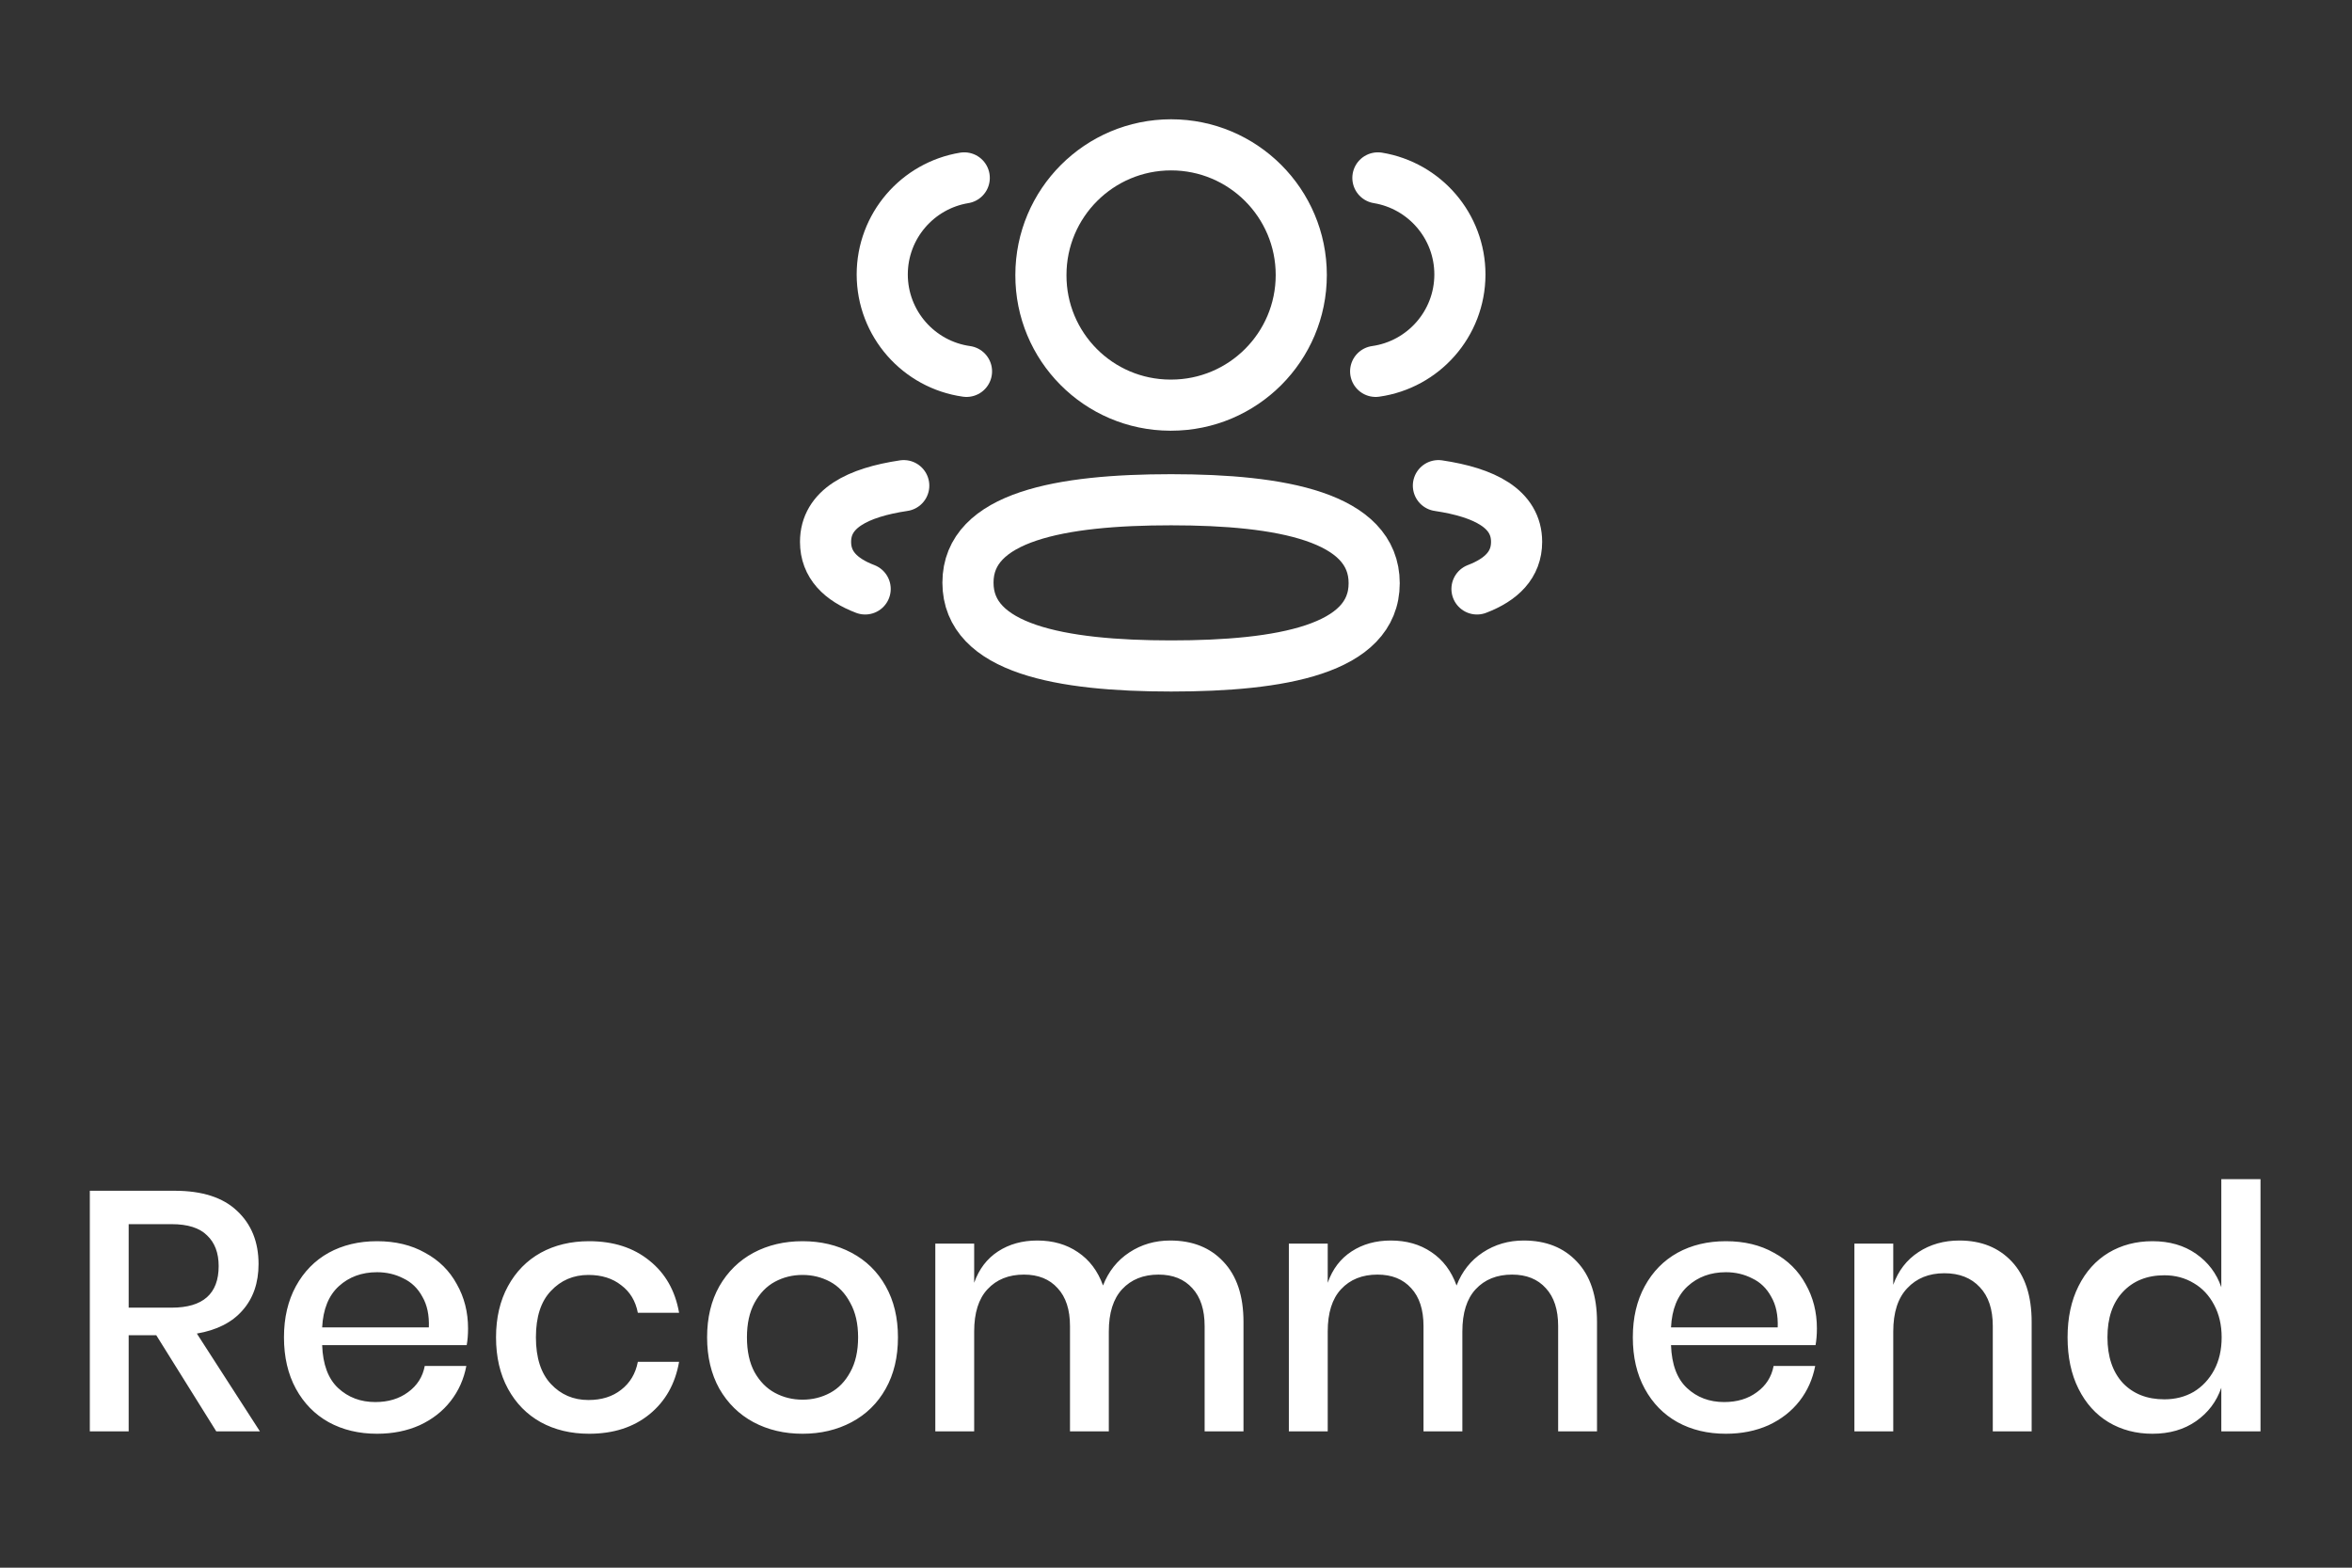<svg width="69" height="46" viewBox="0 0 69 46" fill="none" xmlns="http://www.w3.org/2000/svg">
<rect x="0" y="0" width="69" height="46" fill="#333333" stroke="none"/>
<path d="M6.345 42L4.585 39.18H3.775V42H2.635V34.94H5.125C5.931 34.94 6.541 35.137 6.955 35.53C7.375 35.923 7.585 36.443 7.585 37.09C7.585 37.643 7.428 38.097 7.115 38.45C6.808 38.803 6.361 39.03 5.775 39.13L7.625 42H6.345ZM3.775 38.37H5.035C5.955 38.37 6.415 37.963 6.415 37.15C6.415 36.763 6.301 36.463 6.075 36.25C5.855 36.03 5.508 35.92 5.035 35.92H3.775V38.37ZM13.731 38.98C13.731 39.167 13.718 39.33 13.691 39.47H9.451C9.471 40.037 9.628 40.457 9.921 40.73C10.215 41.003 10.578 41.14 11.011 41.14C11.391 41.14 11.711 41.043 11.971 40.85C12.238 40.657 12.401 40.4 12.461 40.08H13.681C13.608 40.467 13.455 40.81 13.221 41.11C12.988 41.41 12.685 41.647 12.311 41.82C11.938 41.987 11.521 42.07 11.061 42.07C10.528 42.07 10.055 41.957 9.641 41.73C9.235 41.503 8.915 41.177 8.681 40.75C8.448 40.323 8.331 39.82 8.331 39.24C8.331 38.667 8.448 38.167 8.681 37.74C8.915 37.313 9.235 36.987 9.641 36.76C10.055 36.533 10.528 36.42 11.061 36.42C11.601 36.42 12.071 36.533 12.471 36.76C12.878 36.98 13.188 37.287 13.401 37.68C13.621 38.067 13.731 38.5 13.731 38.98ZM12.581 38.95C12.595 38.59 12.531 38.29 12.391 38.05C12.258 37.803 12.071 37.623 11.831 37.51C11.598 37.39 11.341 37.33 11.061 37.33C10.615 37.33 10.241 37.467 9.941 37.74C9.641 38.013 9.478 38.417 9.451 38.95H12.581ZM17.282 36.42C17.995 36.42 18.585 36.61 19.052 36.99C19.519 37.363 19.809 37.873 19.922 38.52H18.712C18.645 38.173 18.482 37.903 18.222 37.71C17.969 37.51 17.649 37.41 17.262 37.41C16.822 37.41 16.455 37.567 16.162 37.88C15.869 38.187 15.722 38.64 15.722 39.24C15.722 39.84 15.869 40.297 16.162 40.61C16.455 40.923 16.822 41.08 17.262 41.08C17.649 41.08 17.969 40.98 18.222 40.78C18.482 40.58 18.645 40.307 18.712 39.96H19.922C19.809 40.607 19.519 41.12 19.052 41.5C18.585 41.88 17.995 42.07 17.282 42.07C16.749 42.07 16.275 41.957 15.862 41.73C15.455 41.503 15.135 41.177 14.902 40.75C14.669 40.323 14.552 39.82 14.552 39.24C14.552 38.667 14.669 38.167 14.902 37.74C15.135 37.313 15.455 36.987 15.862 36.76C16.275 36.533 16.749 36.42 17.282 36.42ZM23.544 36.42C24.077 36.42 24.557 36.533 24.983 36.76C25.41 36.987 25.744 37.313 25.983 37.74C26.224 38.167 26.343 38.667 26.343 39.24C26.343 39.82 26.224 40.323 25.983 40.75C25.744 41.177 25.41 41.503 24.983 41.73C24.557 41.957 24.077 42.07 23.544 42.07C23.01 42.07 22.53 41.957 22.104 41.73C21.683 41.503 21.35 41.177 21.104 40.75C20.863 40.317 20.744 39.813 20.744 39.24C20.744 38.667 20.863 38.167 21.104 37.74C21.35 37.313 21.683 36.987 22.104 36.76C22.53 36.533 23.01 36.42 23.544 36.42ZM23.544 37.41C23.25 37.41 22.98 37.477 22.733 37.61C22.487 37.743 22.287 37.95 22.134 38.23C21.987 38.503 21.913 38.84 21.913 39.24C21.913 39.647 21.987 39.987 22.134 40.26C22.287 40.533 22.487 40.737 22.733 40.87C22.98 41.003 23.25 41.07 23.544 41.07C23.837 41.07 24.107 41.003 24.354 40.87C24.6 40.737 24.797 40.533 24.944 40.26C25.097 39.987 25.174 39.647 25.174 39.24C25.174 38.84 25.097 38.503 24.944 38.23C24.797 37.95 24.6 37.743 24.354 37.61C24.107 37.477 23.837 37.41 23.544 37.41ZM34.33 36.4C34.983 36.4 35.503 36.607 35.889 37.02C36.283 37.433 36.48 38.023 36.48 38.79V42H35.34V38.91C35.34 38.43 35.219 38.06 34.98 37.8C34.739 37.533 34.41 37.4 33.989 37.4C33.543 37.4 33.186 37.543 32.919 37.83C32.66 38.11 32.529 38.523 32.529 39.07V42H31.39V38.91C31.39 38.43 31.27 38.06 31.029 37.8C30.79 37.533 30.459 37.4 30.04 37.4C29.593 37.4 29.236 37.543 28.97 37.83C28.709 38.11 28.579 38.523 28.579 39.07V42H27.439V36.49H28.579V37.64C28.72 37.24 28.953 36.933 29.279 36.72C29.606 36.507 29.989 36.4 30.43 36.4C30.89 36.4 31.286 36.513 31.619 36.74C31.959 36.967 32.206 37.293 32.359 37.72C32.52 37.307 32.776 36.983 33.13 36.75C33.483 36.517 33.883 36.4 34.33 36.4ZM44.701 36.4C45.354 36.4 45.874 36.607 46.261 37.02C46.654 37.433 46.851 38.023 46.851 38.79V42H45.711V38.91C45.711 38.43 45.591 38.06 45.351 37.8C45.111 37.533 44.781 37.4 44.361 37.4C43.914 37.4 43.557 37.543 43.291 37.83C43.031 38.11 42.901 38.523 42.901 39.07V42H41.761V38.91C41.761 38.43 41.641 38.06 41.401 37.8C41.161 37.533 40.831 37.4 40.411 37.4C39.964 37.4 39.607 37.543 39.341 37.83C39.081 38.11 38.951 38.523 38.951 39.07V42H37.811V36.49H38.951V37.64C39.091 37.24 39.324 36.933 39.651 36.72C39.977 36.507 40.361 36.4 40.801 36.4C41.261 36.4 41.657 36.513 41.991 36.74C42.331 36.967 42.577 37.293 42.731 37.72C42.891 37.307 43.147 36.983 43.501 36.75C43.854 36.517 44.254 36.4 44.701 36.4ZM53.302 38.98C53.302 39.167 53.288 39.33 53.262 39.47H49.022C49.042 40.037 49.198 40.457 49.492 40.73C49.785 41.003 50.148 41.14 50.582 41.14C50.962 41.14 51.282 41.043 51.542 40.85C51.808 40.657 51.972 40.4 52.032 40.08H53.252C53.178 40.467 53.025 40.81 52.792 41.11C52.558 41.41 52.255 41.647 51.882 41.82C51.508 41.987 51.092 42.07 50.632 42.07C50.098 42.07 49.625 41.957 49.212 41.73C48.805 41.503 48.485 41.177 48.252 40.75C48.018 40.323 47.902 39.82 47.902 39.24C47.902 38.667 48.018 38.167 48.252 37.74C48.485 37.313 48.805 36.987 49.212 36.76C49.625 36.533 50.098 36.42 50.632 36.42C51.172 36.42 51.642 36.533 52.042 36.76C52.448 36.98 52.758 37.287 52.972 37.68C53.192 38.067 53.302 38.5 53.302 38.98ZM52.152 38.95C52.165 38.59 52.102 38.29 51.962 38.05C51.828 37.803 51.642 37.623 51.402 37.51C51.168 37.39 50.912 37.33 50.632 37.33C50.185 37.33 49.812 37.467 49.512 37.74C49.212 38.013 49.048 38.417 49.022 38.95H52.152ZM57.482 36.4C58.122 36.4 58.636 36.607 59.022 37.02C59.409 37.433 59.602 38.023 59.602 38.79V42H58.462V38.91C58.462 38.417 58.336 38.037 58.082 37.77C57.829 37.497 57.482 37.36 57.042 37.36C56.589 37.36 56.226 37.507 55.952 37.8C55.679 38.087 55.542 38.51 55.542 39.07V42H54.402V36.49H55.542V37.7C55.689 37.287 55.936 36.967 56.282 36.74C56.629 36.513 57.029 36.4 57.482 36.4ZM63.146 36.42C63.646 36.42 64.072 36.543 64.426 36.79C64.779 37.037 65.026 37.363 65.166 37.77V34.6H66.316V42H65.166V40.72C65.026 41.127 64.779 41.453 64.426 41.7C64.072 41.947 63.646 42.07 63.146 42.07C62.666 42.07 62.236 41.957 61.856 41.73C61.482 41.503 61.189 41.177 60.976 40.75C60.762 40.323 60.656 39.82 60.656 39.24C60.656 38.667 60.762 38.167 60.976 37.74C61.189 37.313 61.482 36.987 61.856 36.76C62.236 36.533 62.666 36.42 63.146 36.42ZM63.496 37.42C62.989 37.42 62.582 37.583 62.276 37.91C61.976 38.23 61.826 38.673 61.826 39.24C61.826 39.807 61.976 40.253 62.276 40.58C62.582 40.9 62.989 41.06 63.496 41.06C63.816 41.06 64.102 40.987 64.356 40.84C64.609 40.687 64.809 40.473 64.956 40.2C65.102 39.927 65.176 39.607 65.176 39.24C65.176 38.88 65.102 38.563 64.956 38.29C64.809 38.01 64.609 37.797 64.356 37.65C64.102 37.497 63.816 37.42 63.496 37.42Z" fill="white"/>
<path d="M40.357 10.897C41.752 10.701 42.826 9.505 42.829 8.056C42.829 6.628 41.788 5.444 40.423 5.22" stroke="white" stroke-width="1.5" stroke-linecap="round" stroke-linejoin="round"/>
<path d="M42.198 14.25C43.549 14.452 44.492 14.925 44.492 15.9C44.492 16.571 44.048 17.007 43.33 17.281" stroke="white" stroke-width="1.5" stroke-linecap="round" stroke-linejoin="round"/>
<path fill-rule="evenodd" clip-rule="evenodd" d="M34.356 14.664C31.142 14.664 28.397 15.151 28.397 17.096C28.397 19.04 31.125 19.541 34.356 19.541C37.57 19.541 40.314 19.059 40.314 17.113C40.314 15.167 37.587 14.664 34.356 14.664Z" stroke="white" stroke-width="1.5" stroke-linecap="round" stroke-linejoin="round"/>
<path fill-rule="evenodd" clip-rule="evenodd" d="M34.356 11.888C36.465 11.888 38.175 10.179 38.175 8.069C38.175 5.96 36.465 4.25 34.356 4.25C32.247 4.25 30.537 5.96 30.537 8.069C30.529 10.171 32.226 11.881 34.328 11.888H34.356Z" stroke="white" stroke-width="1.5" stroke-linecap="round" stroke-linejoin="round"/>
<path d="M28.354 10.897C26.958 10.701 25.885 9.505 25.882 8.056C25.882 6.628 26.923 5.444 28.288 5.22" stroke="white" stroke-width="1.5" stroke-linecap="round" stroke-linejoin="round"/>
<path d="M26.513 14.25C25.162 14.452 24.219 14.925 24.219 15.9C24.219 16.571 24.663 17.007 25.381 17.281" stroke="white" stroke-width="1.5" stroke-linecap="round" stroke-linejoin="round"/>
</svg>
